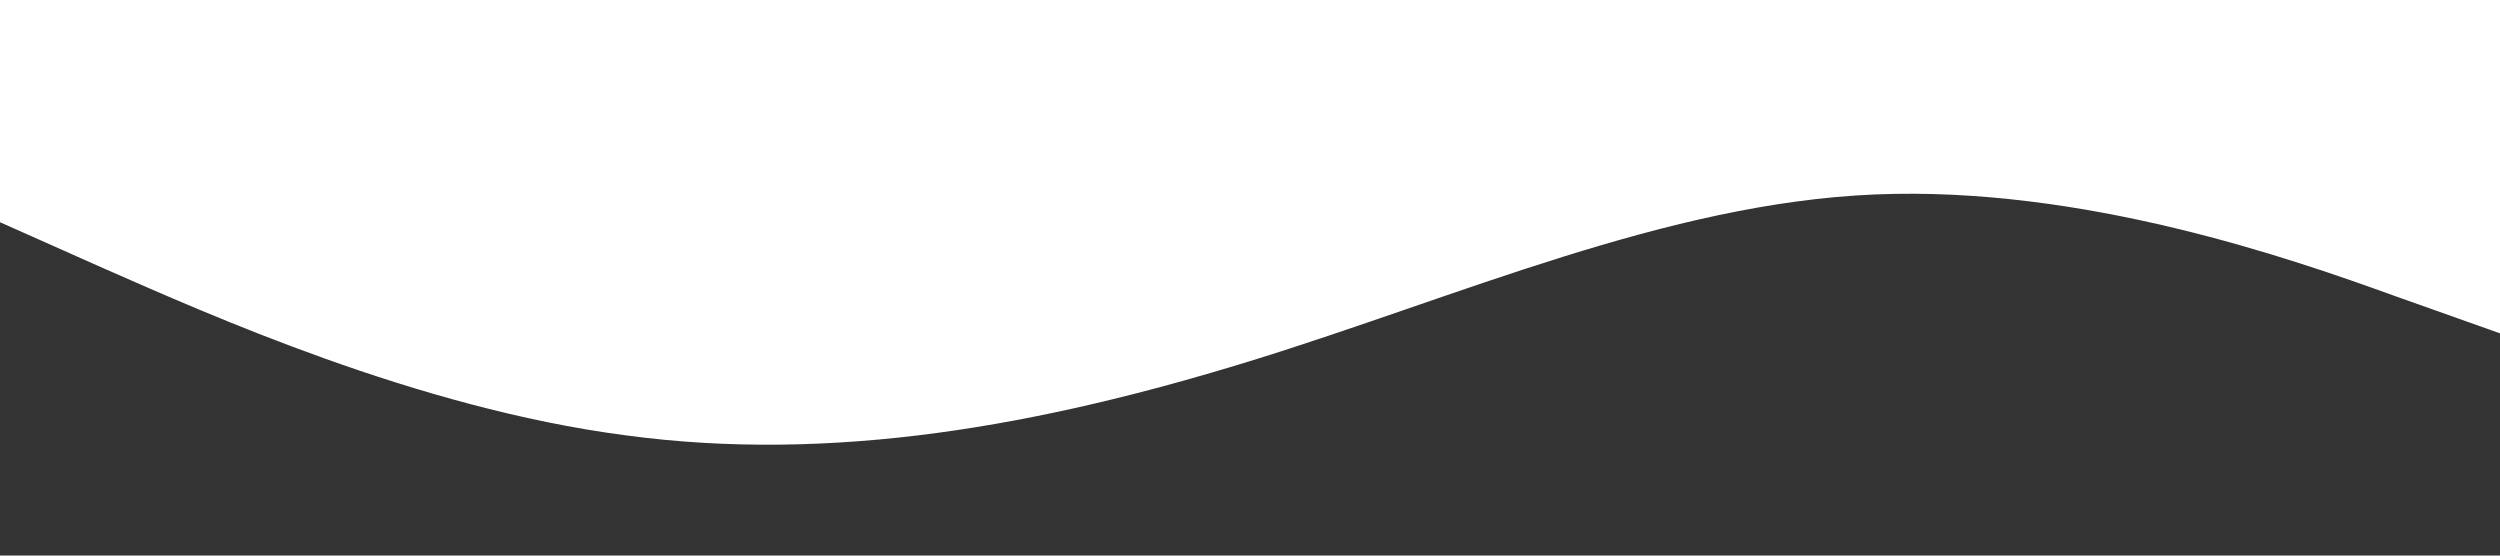 <?xml version="1.0" encoding="utf-8"?><svg viewBox="0 0 1440 320" xmlns="http://www.w3.org/2000/svg"><rect x="0" y="0" width="1440" height="320" fill="#333333" stroke="none"/><path fill="#fff" fillOpacity="1" d="M0,128L60,154.7C120,181,240,235,360,250.7C480,267,600,245,720,208C840,171,960,117,1080,112C1200,107,1320,149,1380,170.7L1440,192L1440,0L1380,0C1320,0,1200,0,1080,0C960,0,840,0,720,0C600,0,480,0,360,0C240,0,120,0,60,0L0,0Z" /></svg>
